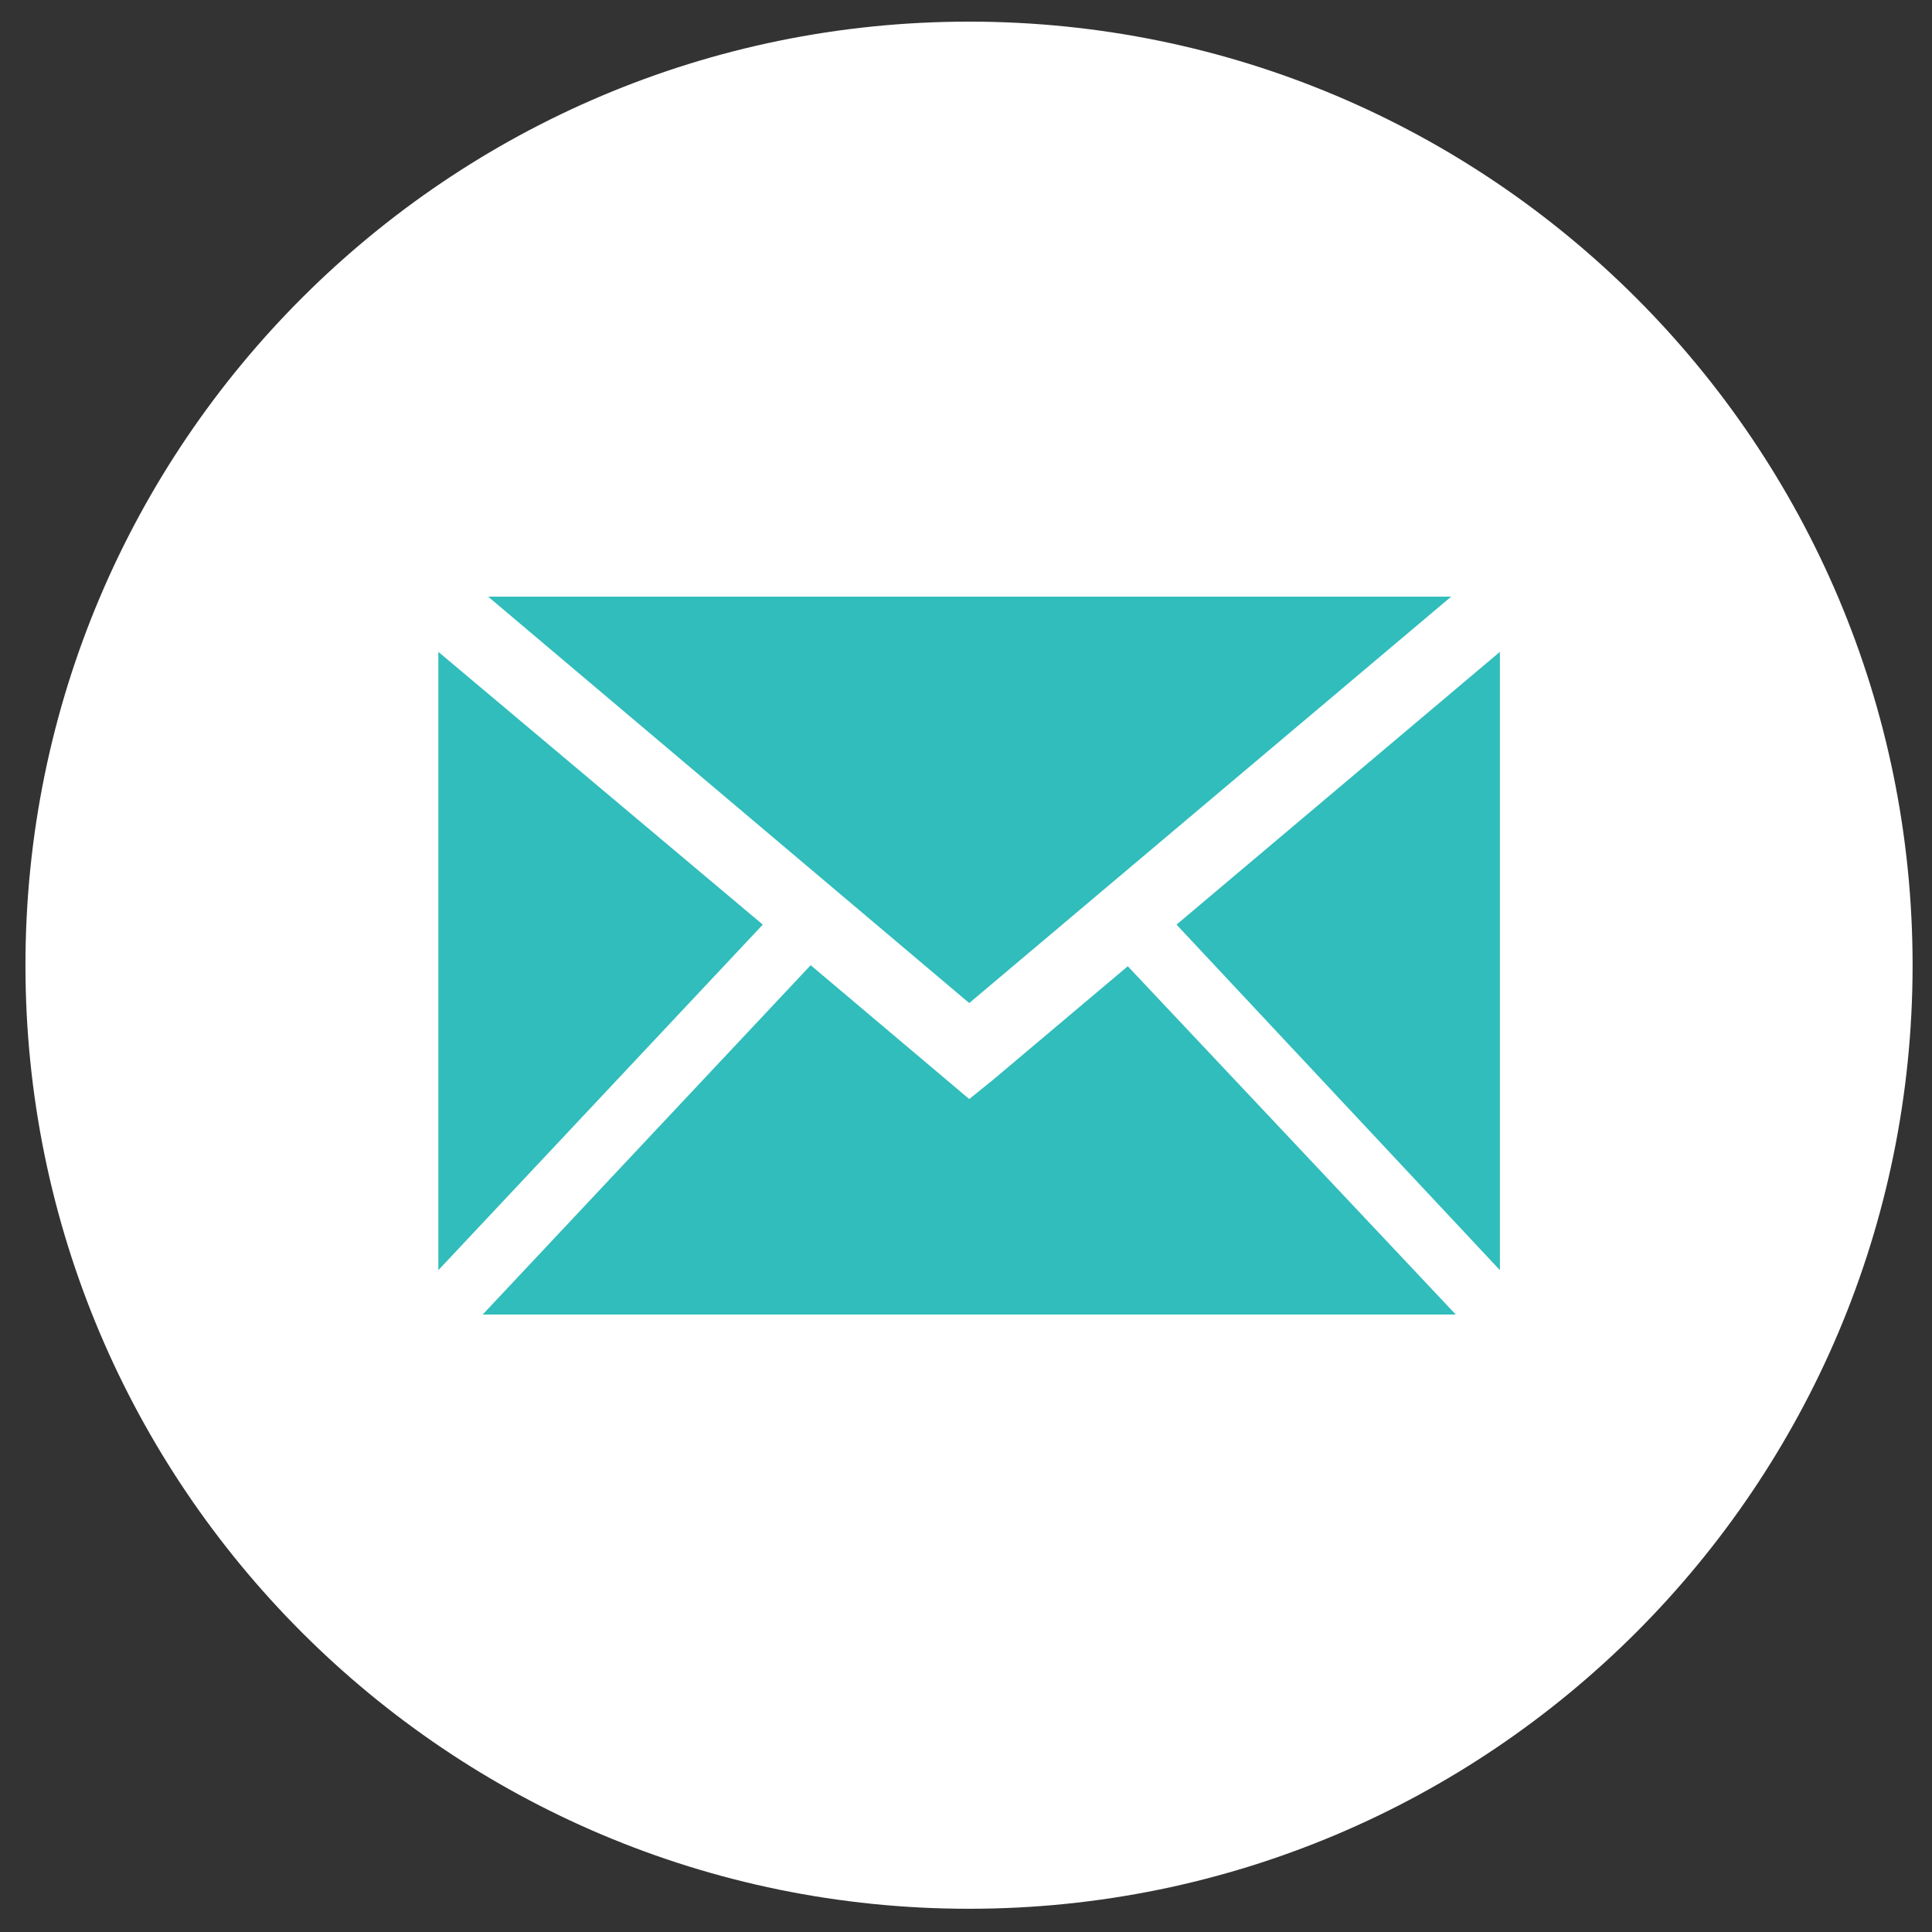 <?xml version="1.0" encoding="utf-8"?>
<!-- Generator: Adobe Illustrator 16.0.0, SVG Export Plug-In . SVG Version: 6.00 Build 0)  -->
<!DOCTYPE svg PUBLIC "-//W3C//DTD SVG 1.1//EN" "http://www.w3.org/Graphics/SVG/1.1/DTD/svg11.dtd">
<svg version="1.1" id="Layer_1" xmlns="http://www.w3.org/2000/svg" xmlns:xlink="http://www.w3.org/1999/xlink" x="0px" y="0px"
	 width="75px" height="75px" viewBox="0 0 75 75" enable-background="new 0 0 75 75" xml:space="preserve">
<rect x="0" y="0" width="75" height="75" fill="#333333" stroke="none"/>
<g id="g3200" transform="matrix(0.812,0,0,0.812,-53.562,308.75)">
	<path id="path3202" fill="#FFFFFF" d="M112.29-379.2c-24.91,0-45.11,20.2-45.11,45.11c0,24.91,20.2,45.11,45.11,45.11
		s45.11-20.2,45.11-45.11C157.4-359,137.21-379.2,112.29-379.2z"/>
	<path id="path3204" fill="#30BDBB" d="M89.3-351.71l23,19.43l23.04-19.43H89.3z M86.92-349.07v29.56l15.51-16.52L86.92-349.07z
		 M137.67-349.07l-15.46,13.04l15.46,16.52V-349.07z M104.72-334.09l-15.68,16.7h46.52l-15.68-16.65l-6.43,5.42l-1.15,0.93
		l-1.1-0.93L104.72-334.09z"/>
</g>
<g>
</g>
<g>
</g>
<g>
</g>
<g>
</g>
<g>
</g>
<g>
</g>
</svg>
